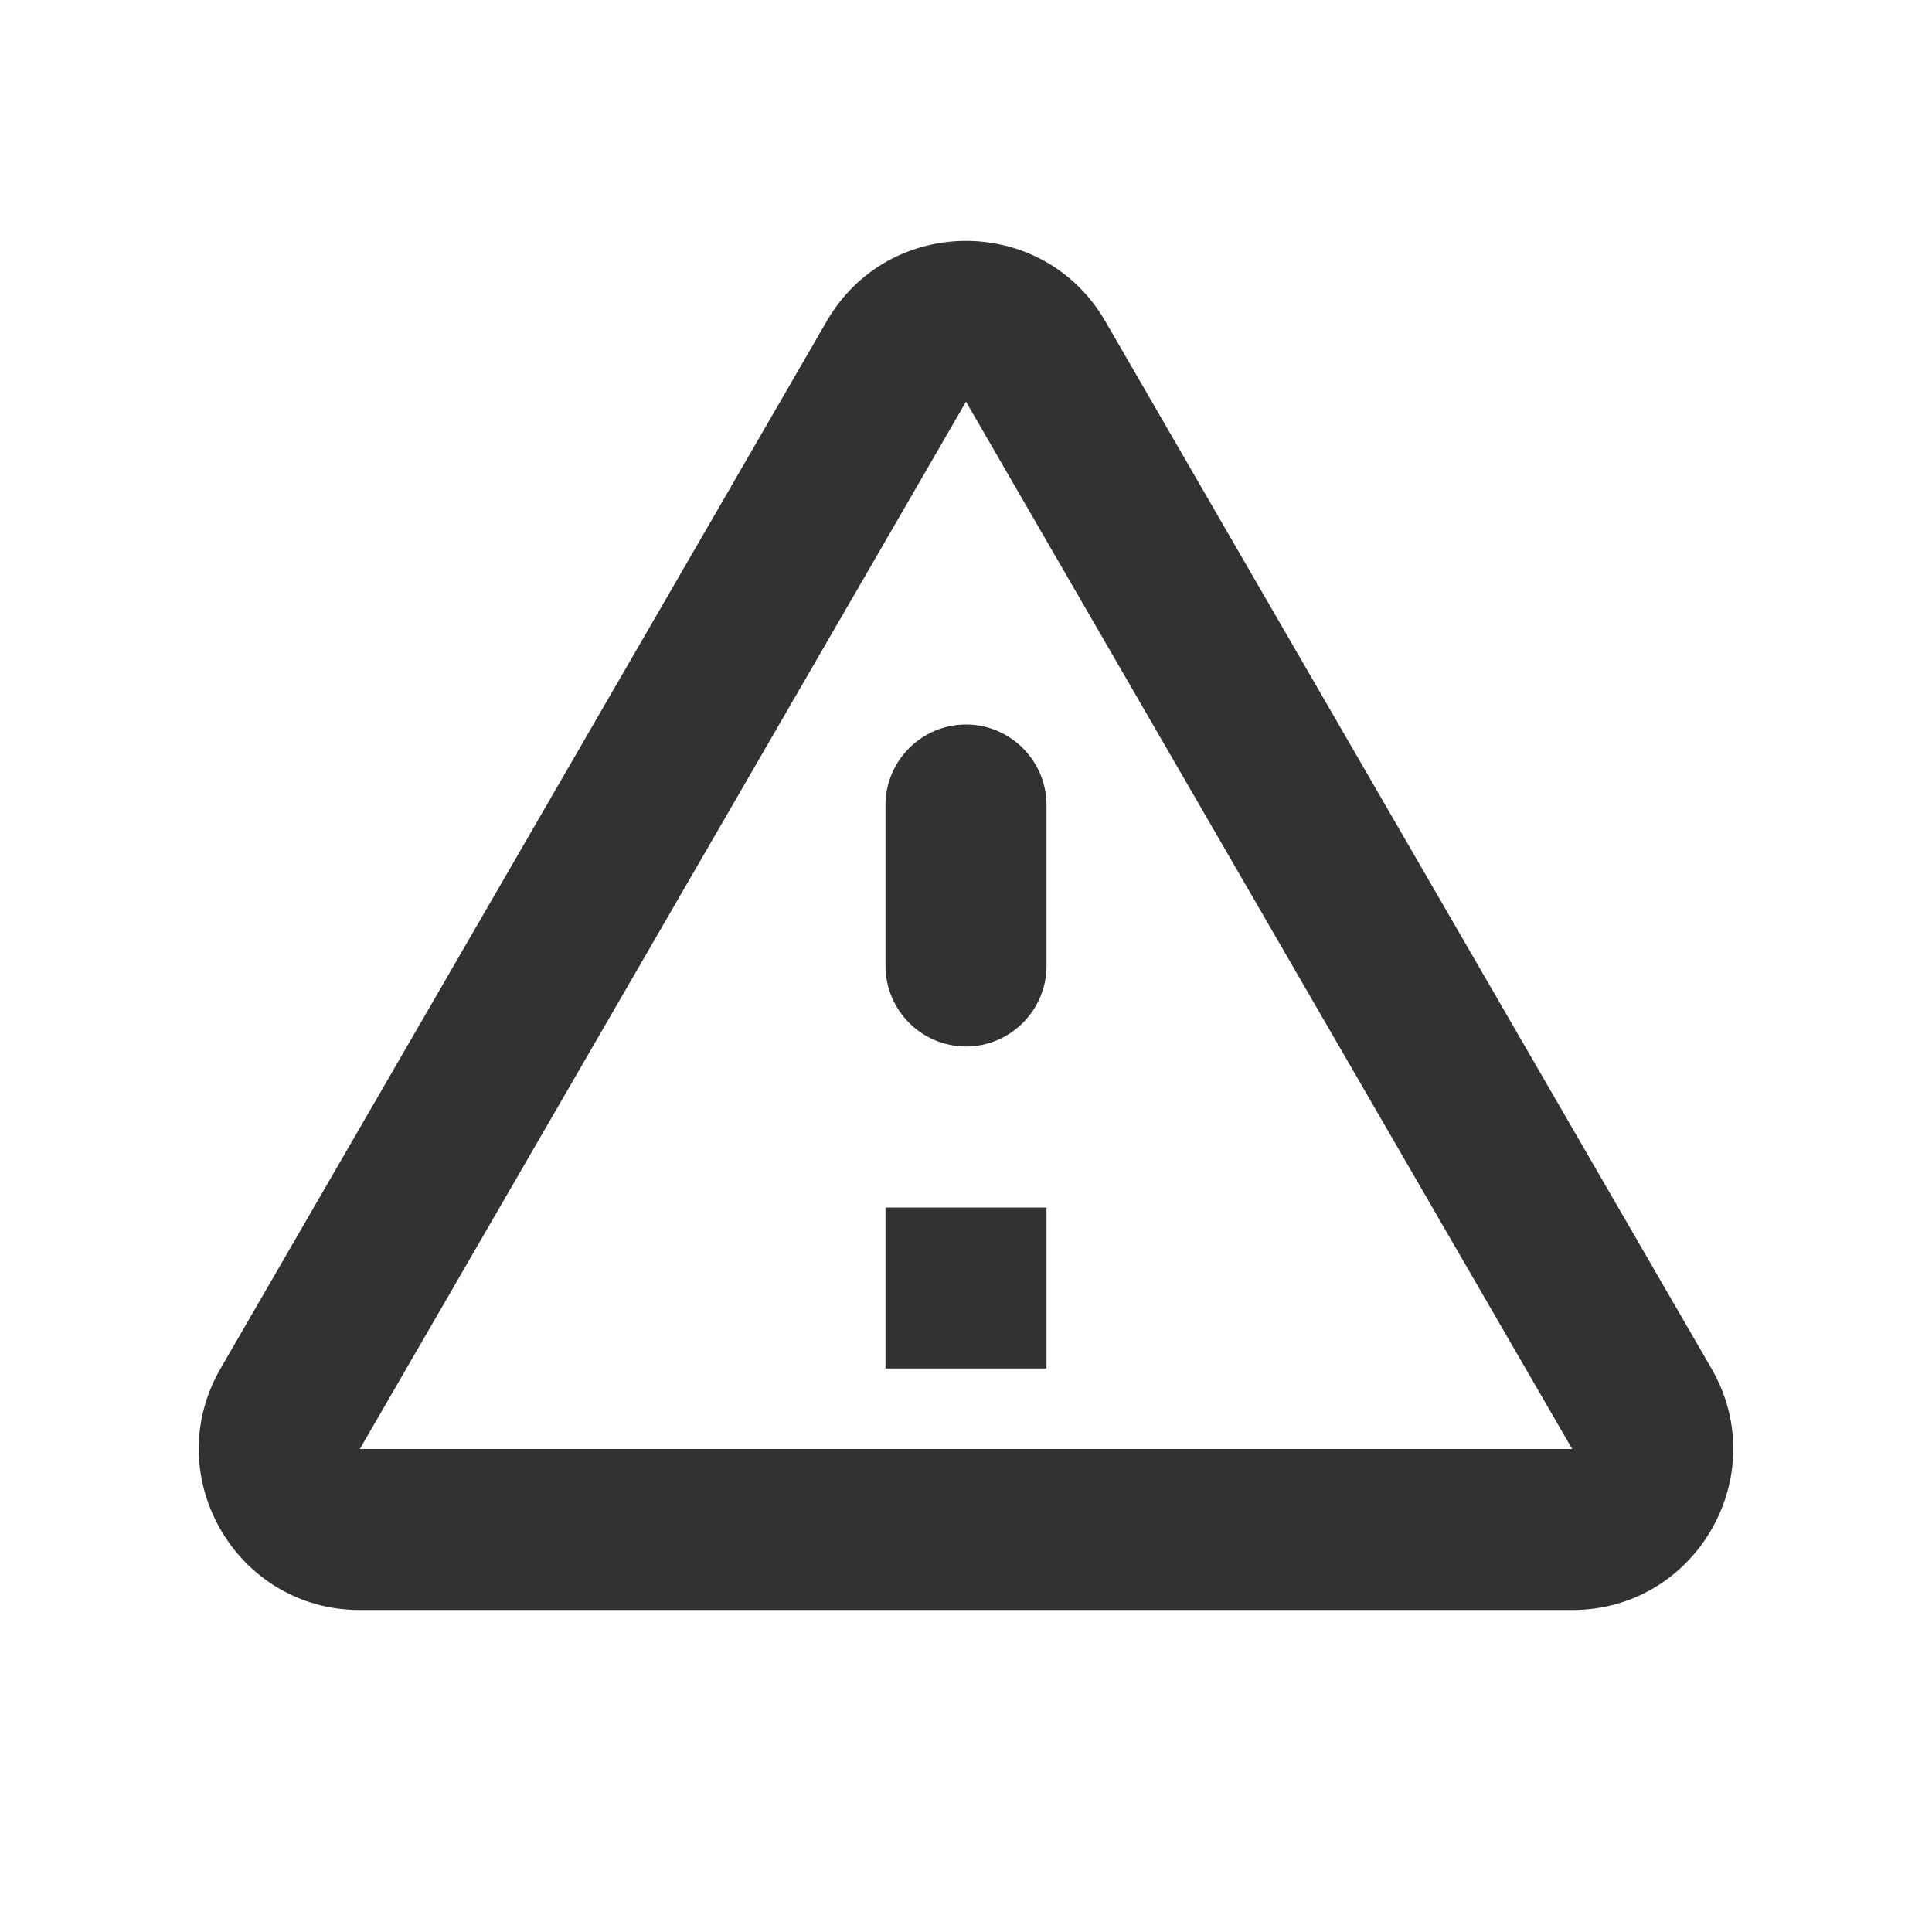 <svg width="24" height="24" viewBox="0 0 24 24" fill="none" xmlns="http://www.w3.org/2000/svg">
<path d="M12 4.99L19.53 18H4.47L12 4.99ZM2.74 17C1.97 18.33 2.93 20 4.47 20H19.53C21.07 20 22.03 18.33 21.26 17L13.73 3.99C12.96 2.66 11.04 2.66 10.27 3.99L2.74 17ZM11 10V12C11 12.55 11.45 13 12 13C12.55 13 13 12.55 13 12V10C13 9.45 12.55 9 12 9C11.45 9 11 9.45 11 10ZM11 15H13V17H11V15Z" fill="#323232"/>
</svg>
